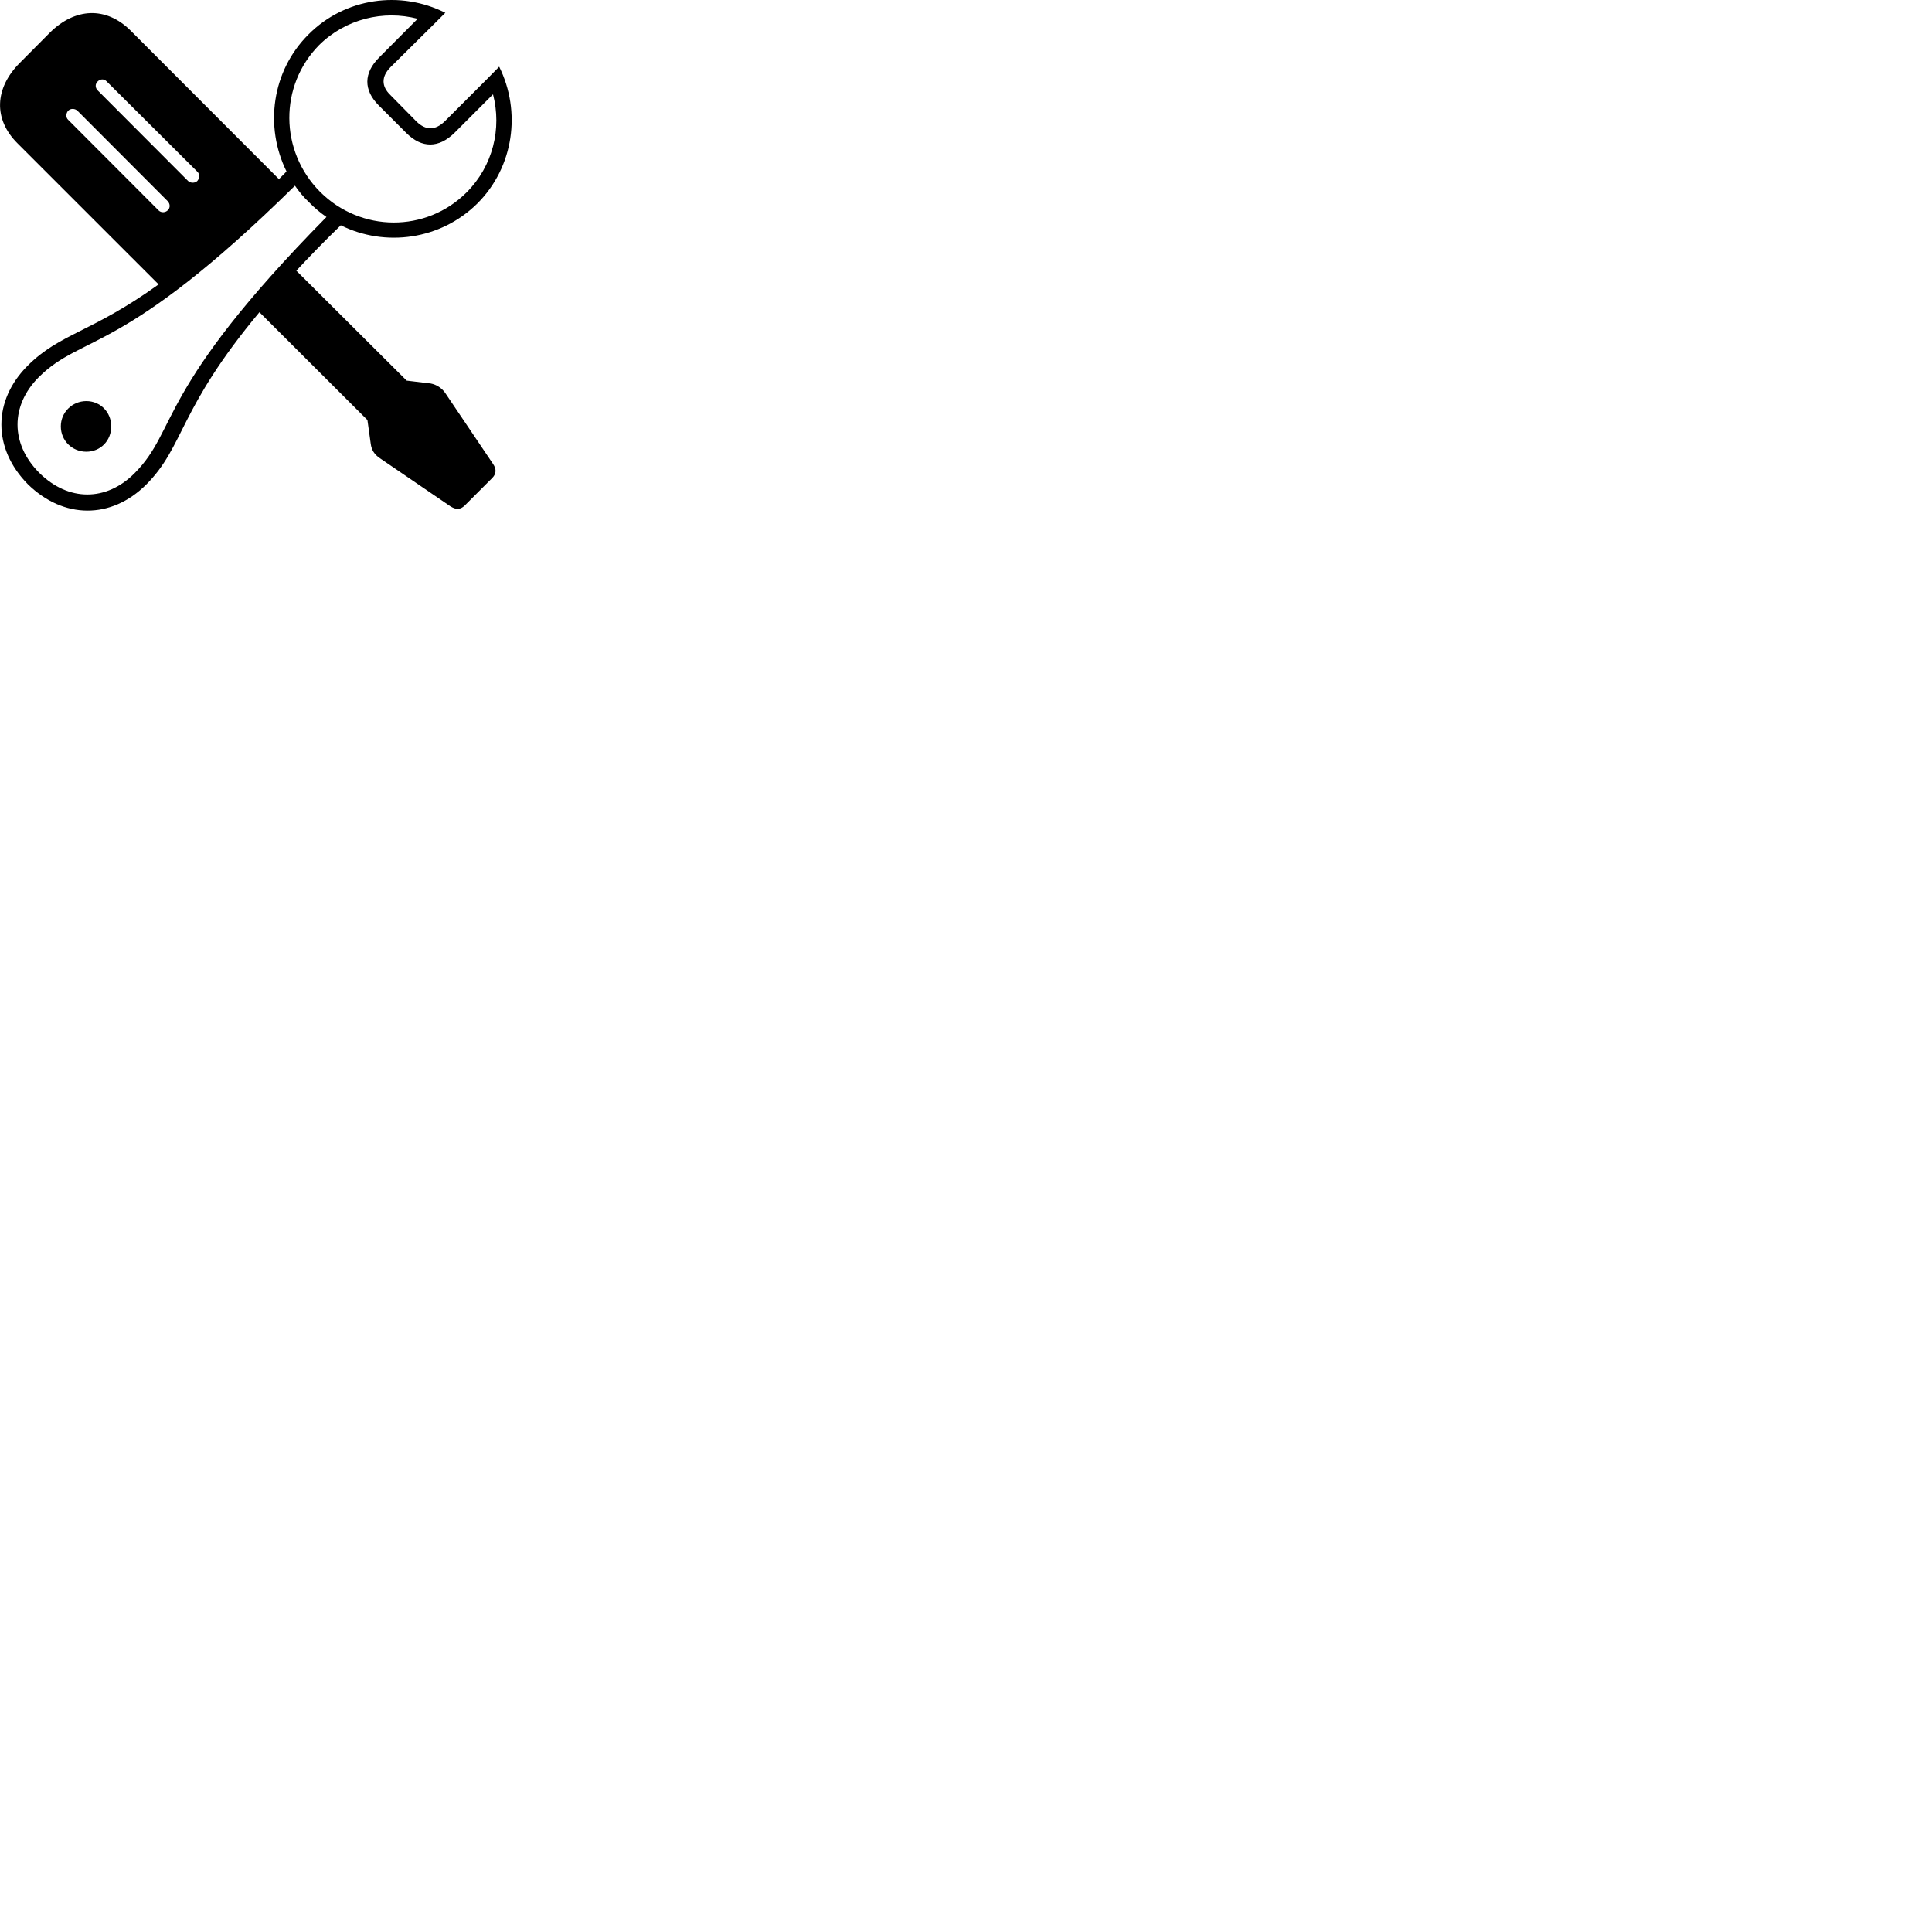 
        <svg xmlns="http://www.w3.org/2000/svg" viewBox="0 0 100 100">
            <path d="M1.438 25.061C3.288 26.871 5.748 26.891 7.569 25.081C9.559 23.081 9.219 21.201 13.428 16.161L19.018 21.741L19.189 22.971C19.229 23.281 19.369 23.521 19.669 23.721L23.319 26.211C23.608 26.391 23.828 26.381 24.049 26.171L25.488 24.731C25.698 24.511 25.698 24.271 25.518 24.011L23.038 20.331C22.858 20.081 22.599 19.911 22.299 19.851L21.049 19.701L15.338 14.011C16.018 13.281 16.779 12.491 17.639 11.661C19.939 12.801 22.799 12.421 24.709 10.531C26.599 8.641 26.988 5.771 25.838 3.451L25.238 4.061L23.029 6.271C22.529 6.761 22.038 6.751 21.569 6.301L20.209 4.921C19.738 4.471 19.729 3.961 20.218 3.471L22.439 1.271L23.049 0.661C20.729 -0.509 17.858 -0.119 15.969 1.781C14.059 3.681 13.688 6.561 14.829 8.871C14.709 9.011 14.559 9.141 14.438 9.271L6.748 1.571C5.479 0.321 3.878 0.401 2.579 1.691L1.028 3.251C-0.291 4.571 -0.342 6.171 0.898 7.411L8.209 14.721C4.718 17.231 3.119 17.241 1.429 18.931C-0.382 20.741 -0.382 23.211 1.438 25.061ZM19.599 5.451L21.029 6.881C21.838 7.691 22.718 7.671 23.529 6.871L25.518 4.881C25.979 6.651 25.518 8.591 24.148 9.961C22.049 12.051 18.678 12.031 16.569 9.931C14.459 7.811 14.448 4.431 16.518 2.331C17.898 0.971 19.849 0.511 21.619 0.971L19.628 2.971C18.819 3.781 18.808 4.651 19.599 5.451ZM9.739 9.371L5.059 4.681C4.918 4.541 4.918 4.341 5.059 4.211C5.189 4.081 5.388 4.071 5.519 4.211L10.209 8.881C10.348 9.011 10.348 9.211 10.209 9.371C10.088 9.481 9.879 9.491 9.739 9.371ZM8.209 10.891L3.529 6.201C3.389 6.071 3.418 5.851 3.529 5.731C3.668 5.591 3.889 5.621 4.008 5.731L8.678 10.411C8.809 10.551 8.819 10.751 8.688 10.881C8.559 11.011 8.338 11.021 8.209 10.891ZM16.009 10.481C16.279 10.761 16.578 11.011 16.898 11.231C8.049 20.211 9.239 22.211 6.968 24.491C5.508 25.961 3.538 25.971 2.029 24.471C0.528 22.961 0.548 20.991 1.998 19.531C4.288 17.251 6.288 18.451 15.268 9.611C15.479 9.921 15.719 10.211 16.009 10.481ZM4.468 23.381C5.199 23.381 5.758 22.811 5.758 22.071C5.758 21.341 5.199 20.761 4.468 20.761C3.739 20.761 3.148 21.341 3.148 22.071C3.148 22.811 3.739 23.381 4.468 23.381Z" />
        </svg>
    